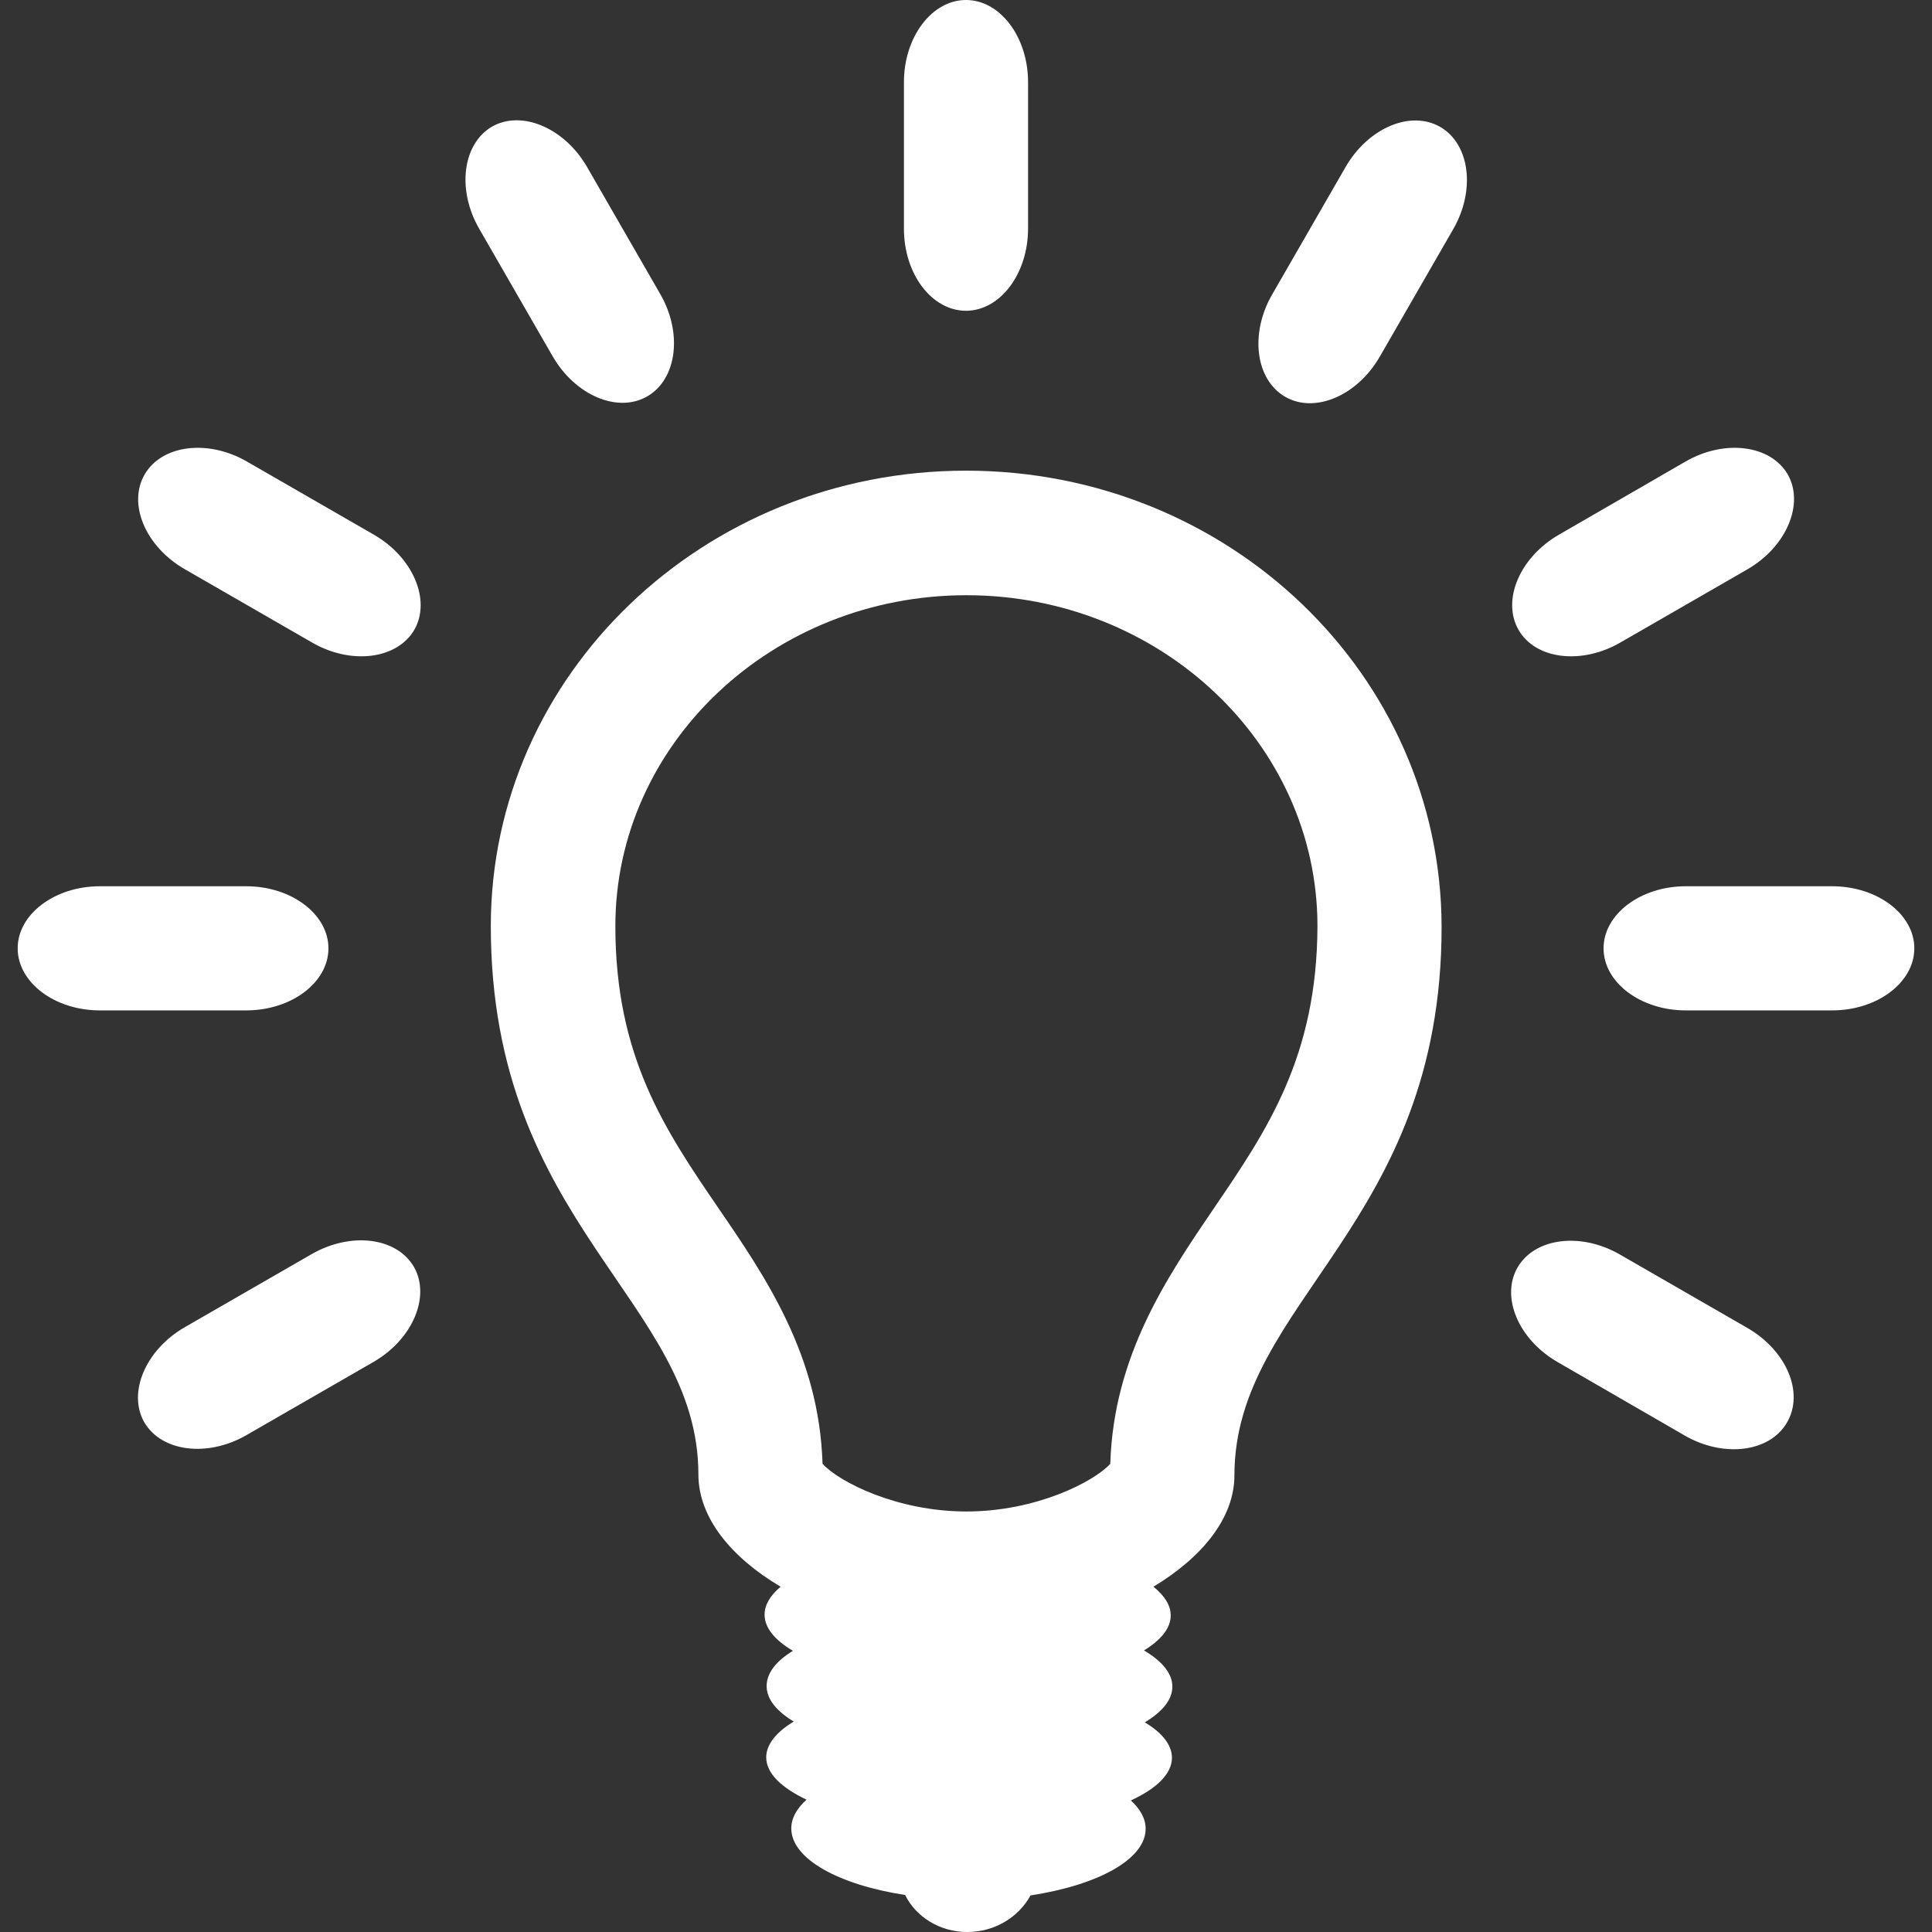<svg xmlns="http://www.w3.org/2000/svg" xmlns:xlink="http://www.w3.org/1999/xlink" version="1.1" id="svg" x="0" y="0" width="47" height="47" viewBox="0 0 47 47" xml:space="preserve" enable-background="new 0 0 47 47">
<rect x="0" y="0" width="47" height="47" fill="#333333" stroke="none"/>
<g fill="#fff">
  <path d="M23.5 11.45c-6.38 0-11.56 4.96-11.56 11.08 0 7.27 5.05 9.12 5.05 13.34 0 1.05 0.8 2.02 2 2.73 -0.25 0.21-0.39 0.44-0.39 0.68 0 0.32 0.25 0.62 0.69 0.88 -0.41 0.25-0.64 0.54-0.64 0.86 0 0.31 0.24 0.61 0.66 0.86 -0.43 0.26-0.67 0.56-0.67 0.87 0 0.39 0.37 0.74 0.98 1.03 -0.24 0.22-0.37 0.45-0.37 0.7 0 0.74 1.15 1.37 2.77 1.62C22.28 46.63 22.86 47 23.53 47c0.67 0 1.25-0.36 1.54-0.89 1.64-0.25 2.8-0.88 2.8-1.62 0-0.25-0.13-0.48-0.36-0.69 0.63-0.29 1-0.65 1-1.04 0-0.31-0.24-0.61-0.66-0.86 0.43-0.26 0.67-0.55 0.67-0.87 0-0.32-0.25-0.62-0.69-0.88 0.41-0.25 0.65-0.54 0.65-0.85 0-0.25-0.15-0.48-0.42-0.7 1.18-0.71 1.97-1.67 1.97-2.71 0-4.23 5.04-6.08 5.04-13.34C35.06 16.41 29.89 11.45 23.5 11.45zM29.54 29.38c-1.15 1.69-2.45 3.6-2.53 6.23 -0.4 0.44-1.81 1.16-3.5 1.16 -1.69 0-3.1-0.72-3.5-1.16 -0.08-2.63-1.38-4.54-2.54-6.23 -1.29-1.89-2.5-3.67-2.5-6.85 0-4.44 3.83-8.05 8.54-8.05 4.71 0 8.54 3.61 8.54 8.05C32.04 25.71 30.82 27.5 29.54 29.38z"/>
  <path class="svg_state" d="M23.5 7.56c0.83 0 1.51-0.9 1.51-2V2c0-1.1-0.68-2-1.51-2s-1.51 0.9-1.51 2v3.56C21.99 6.67 22.67 7.56 23.5 7.56z"/>
  <path class="svg_state" d="M15.75 9.64c0.72-0.42 0.86-1.54 0.31-2.49l-1.78-3.09c-0.55-0.95-1.59-1.39-2.31-0.98 -0.72 0.42-0.86 1.54-0.31 2.49l1.78 3.09C13.99 9.62 15.03 10.06 15.75 9.64z"/>
  <path class="svg_state" d="M9.1 13.01L6.01 11.23c-0.95-0.55-2.07-0.41-2.49 0.31 -0.42 0.72 0.02 1.76 0.98 2.31l3.09 1.78c0.95 0.55 2.07 0.41 2.49-0.31C10.49 14.6 10.05 13.56 9.1 13.01z"/>
  <path class="svg_state" d="M42.5 32.3l-3.09-1.78c-0.95-0.55-2.07-0.41-2.49 0.31 -0.42 0.72 0.02 1.76 0.98 2.31l3.08 1.78c0.95 0.55 2.07 0.41 2.49-0.31C43.9 33.88 43.46 32.85 42.5 32.3z"/>
  <path class="svg_state" d="M7.99 23.07c0-0.83-0.9-1.51-2-1.51H2.43c-1.1 0-2 0.68-2 1.51 0 0.83 0.9 1.51 2 1.51h3.56C7.09 24.58 7.99 23.9 7.99 23.07z"/>
  <path class="svg_state" d="M44.57 21.56h-3.56c-1.1 0-2 0.68-2 1.51 0 0.83 0.9 1.51 2 1.51h3.56c1.1 0 2-0.68 2-1.51C46.57 22.24 45.67 21.56 44.57 21.56z"/>
  <path class="svg_state" d="M7.58 30.51l-3.09 1.78c-0.95 0.55-1.39 1.59-0.98 2.31 0.42 0.72 1.54 0.86 2.49 0.31l3.09-1.78c0.95-0.55 1.39-1.59 0.98-2.31C9.65 30.1 8.54 29.96 7.58 30.51z"/>
  <path class="svg_state" d="M39.42 15.63l3.09-1.78c0.95-0.55 1.39-1.59 0.98-2.31 -0.42-0.72-1.54-0.86-2.49-0.31l-3.08 1.78c-0.95 0.55-1.39 1.59-0.98 2.31C37.35 16.04 38.47 16.18 39.42 15.63z"/>
  <path class="svg_state" d="M35.04 3.09c-0.72-0.42-1.76 0.02-2.31 0.98l-1.78 3.09c-0.55 0.95-0.41 2.07 0.31 2.49 0.72 0.42 1.76-0.02 2.31-0.98l1.78-3.09C35.9 4.63 35.76 3.51 35.04 3.09z"/>
</g>
</svg>